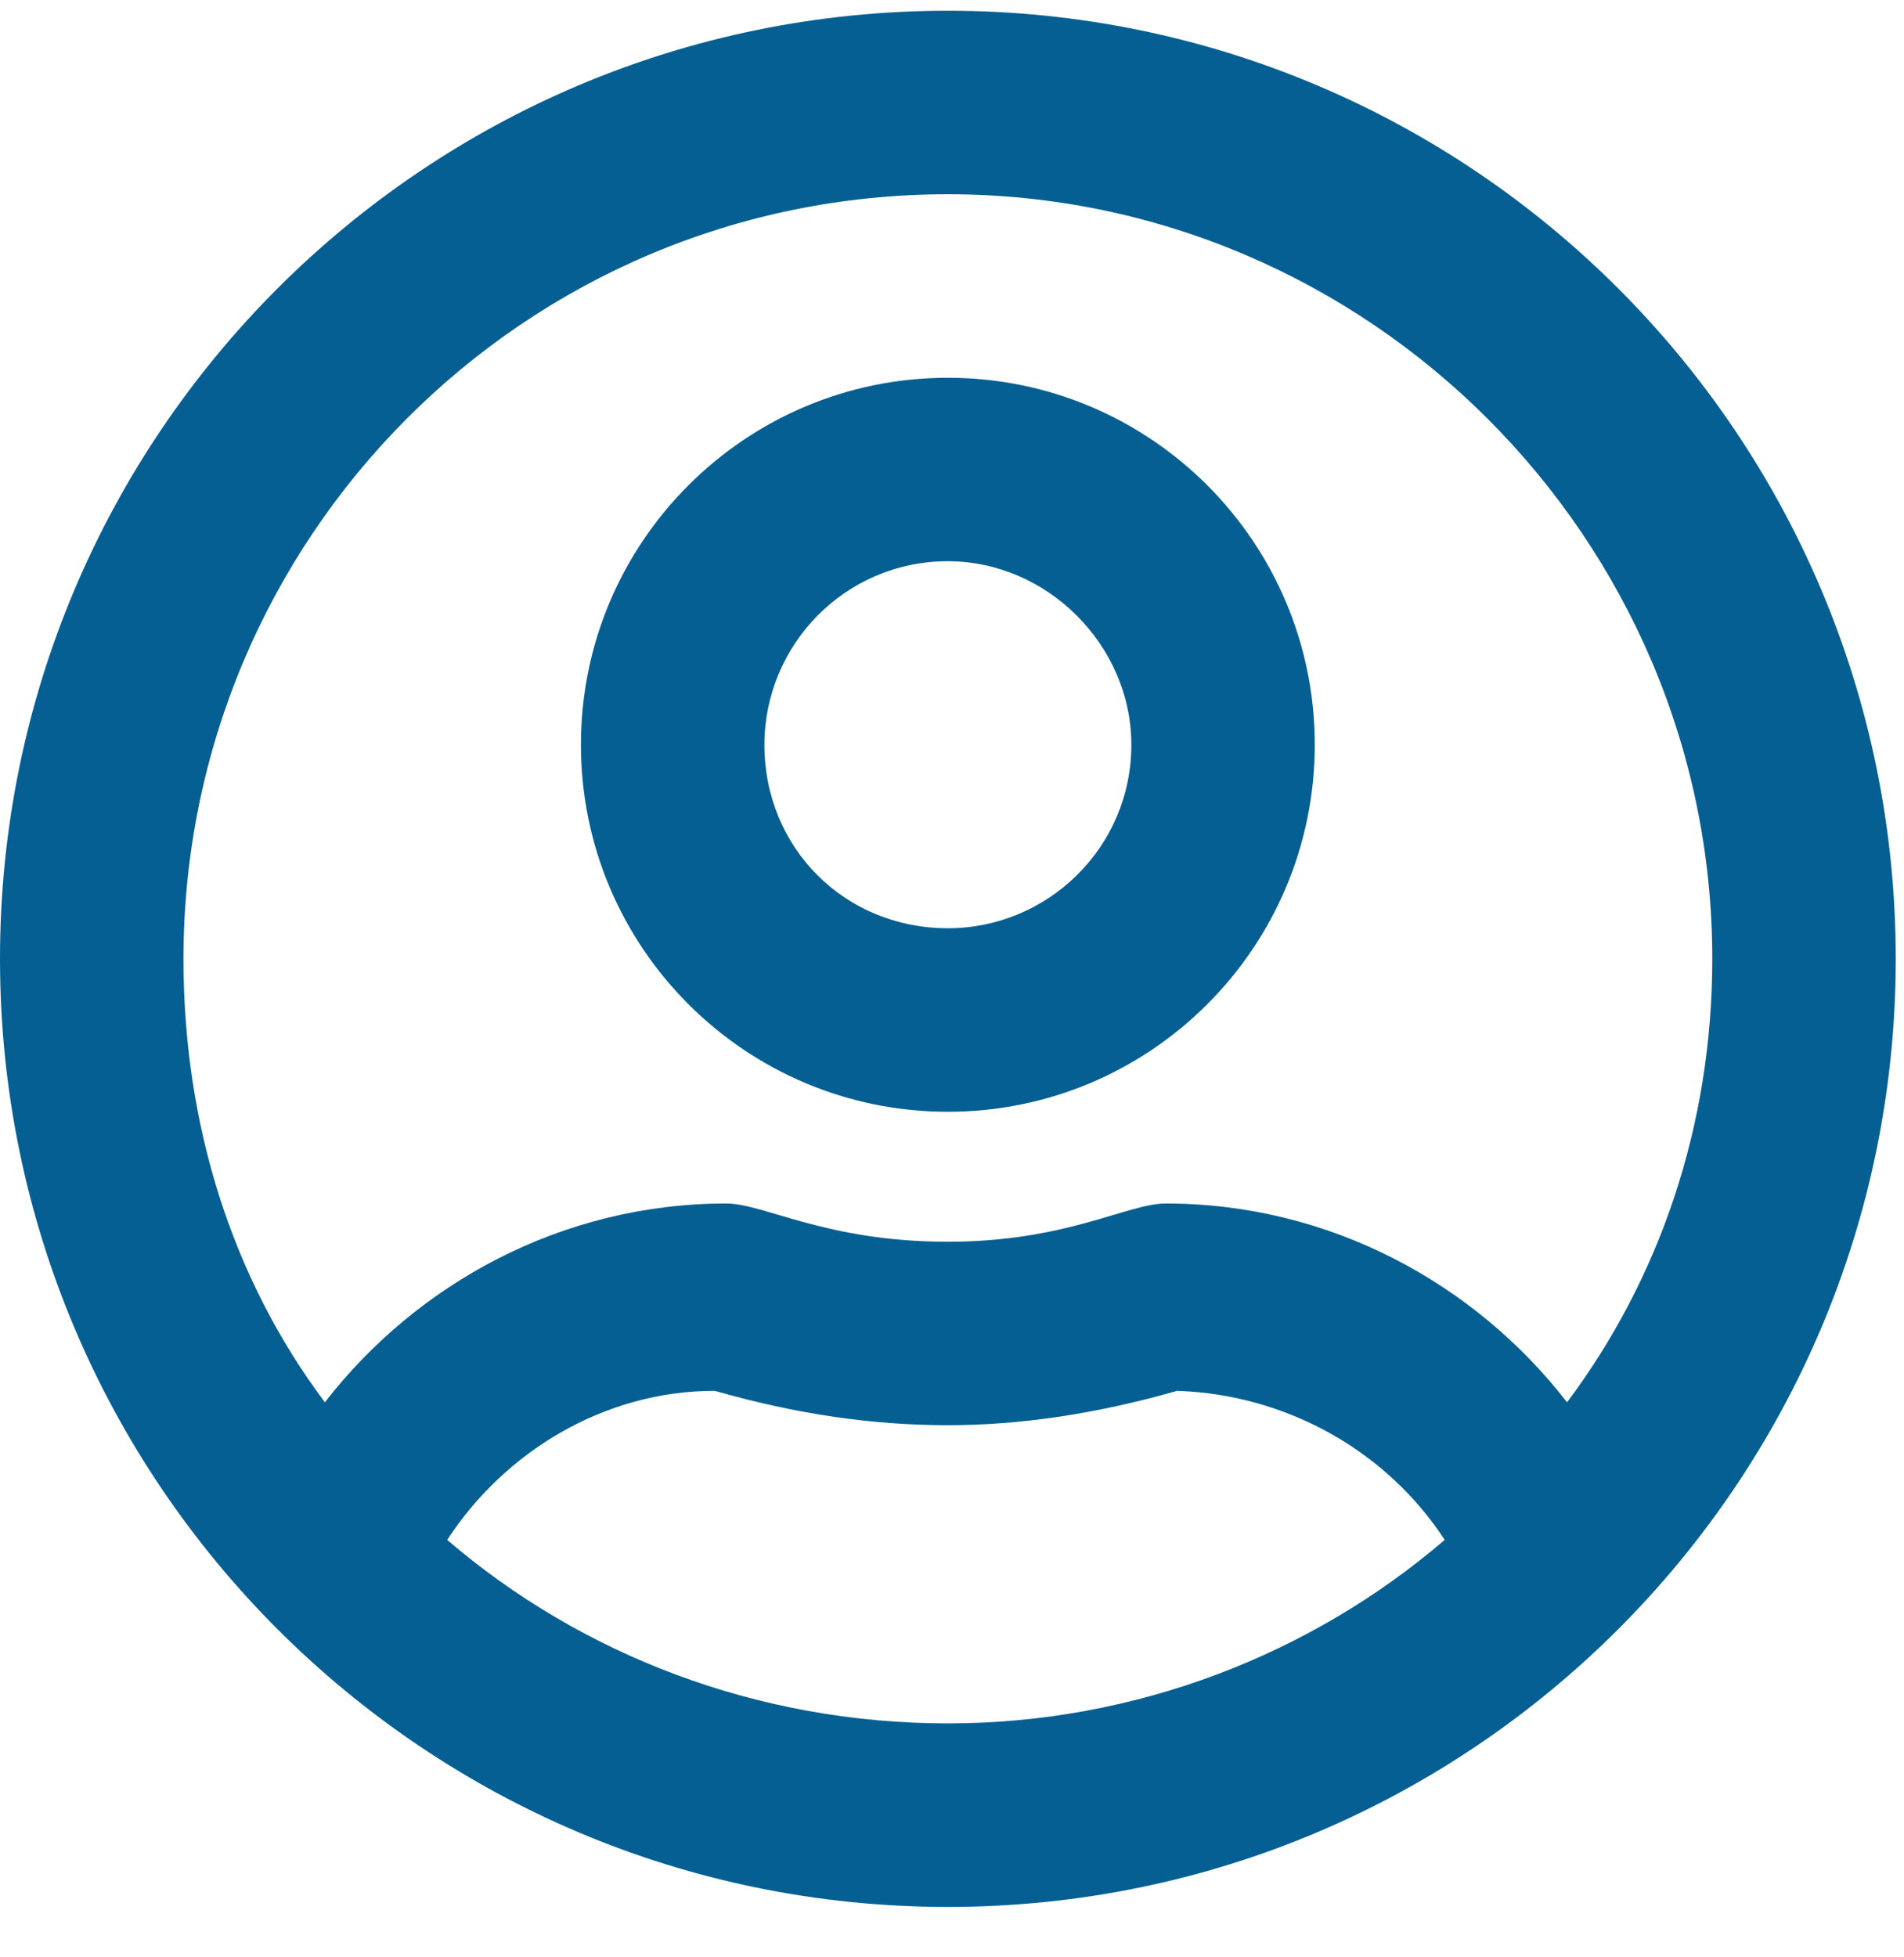 <svg width="36" height="37" viewBox="0 0 36 37" fill="none" xmlns="http://www.w3.org/2000/svg">
<path d="M17.922 7.141C14.092 7.141 10.984 10.248 10.984 14.078C10.984 17.908 14.092 21.016 17.922 21.016C21.752 21.016 24.859 17.908 24.859 14.078C24.859 10.248 21.752 7.141 17.922 7.141ZM17.922 17.547C15.971 17.547 14.453 16.029 14.453 14.078C14.453 12.199 15.971 10.609 17.922 10.609C19.801 10.609 21.391 12.199 21.391 14.078C21.391 16.029 19.801 17.547 17.922 17.547ZM17.922 0.203C8.021 0.203 0 8.225 0 18.125C0 28.025 8.021 36.047 17.922 36.047C27.822 36.047 35.844 28.025 35.844 18.125C35.844 8.225 27.822 0.203 17.922 0.203ZM17.922 32.578C14.309 32.578 10.984 31.277 8.455 29.109C9.539 27.447 11.418 26.291 13.514 26.291C15.031 26.725 16.477 26.941 17.922 26.941C19.295 26.941 20.74 26.725 22.258 26.291C24.354 26.363 26.232 27.447 27.316 29.109C24.787 31.277 21.463 32.578 17.922 32.578ZM29.629 26.508C27.895 24.268 25.148 22.75 22.041 22.75C21.318 22.75 20.162 23.473 17.922 23.473C15.609 23.473 14.453 22.75 13.73 22.75C10.623 22.75 7.877 24.268 6.143 26.508C4.408 24.195 3.469 21.305 3.469 18.125C3.469 10.176 9.9 3.672 17.922 3.672C25.871 3.672 32.375 10.176 32.375 18.125C32.375 21.305 31.363 24.195 29.629 26.508Z" fill="#055F92"/>
</svg>
